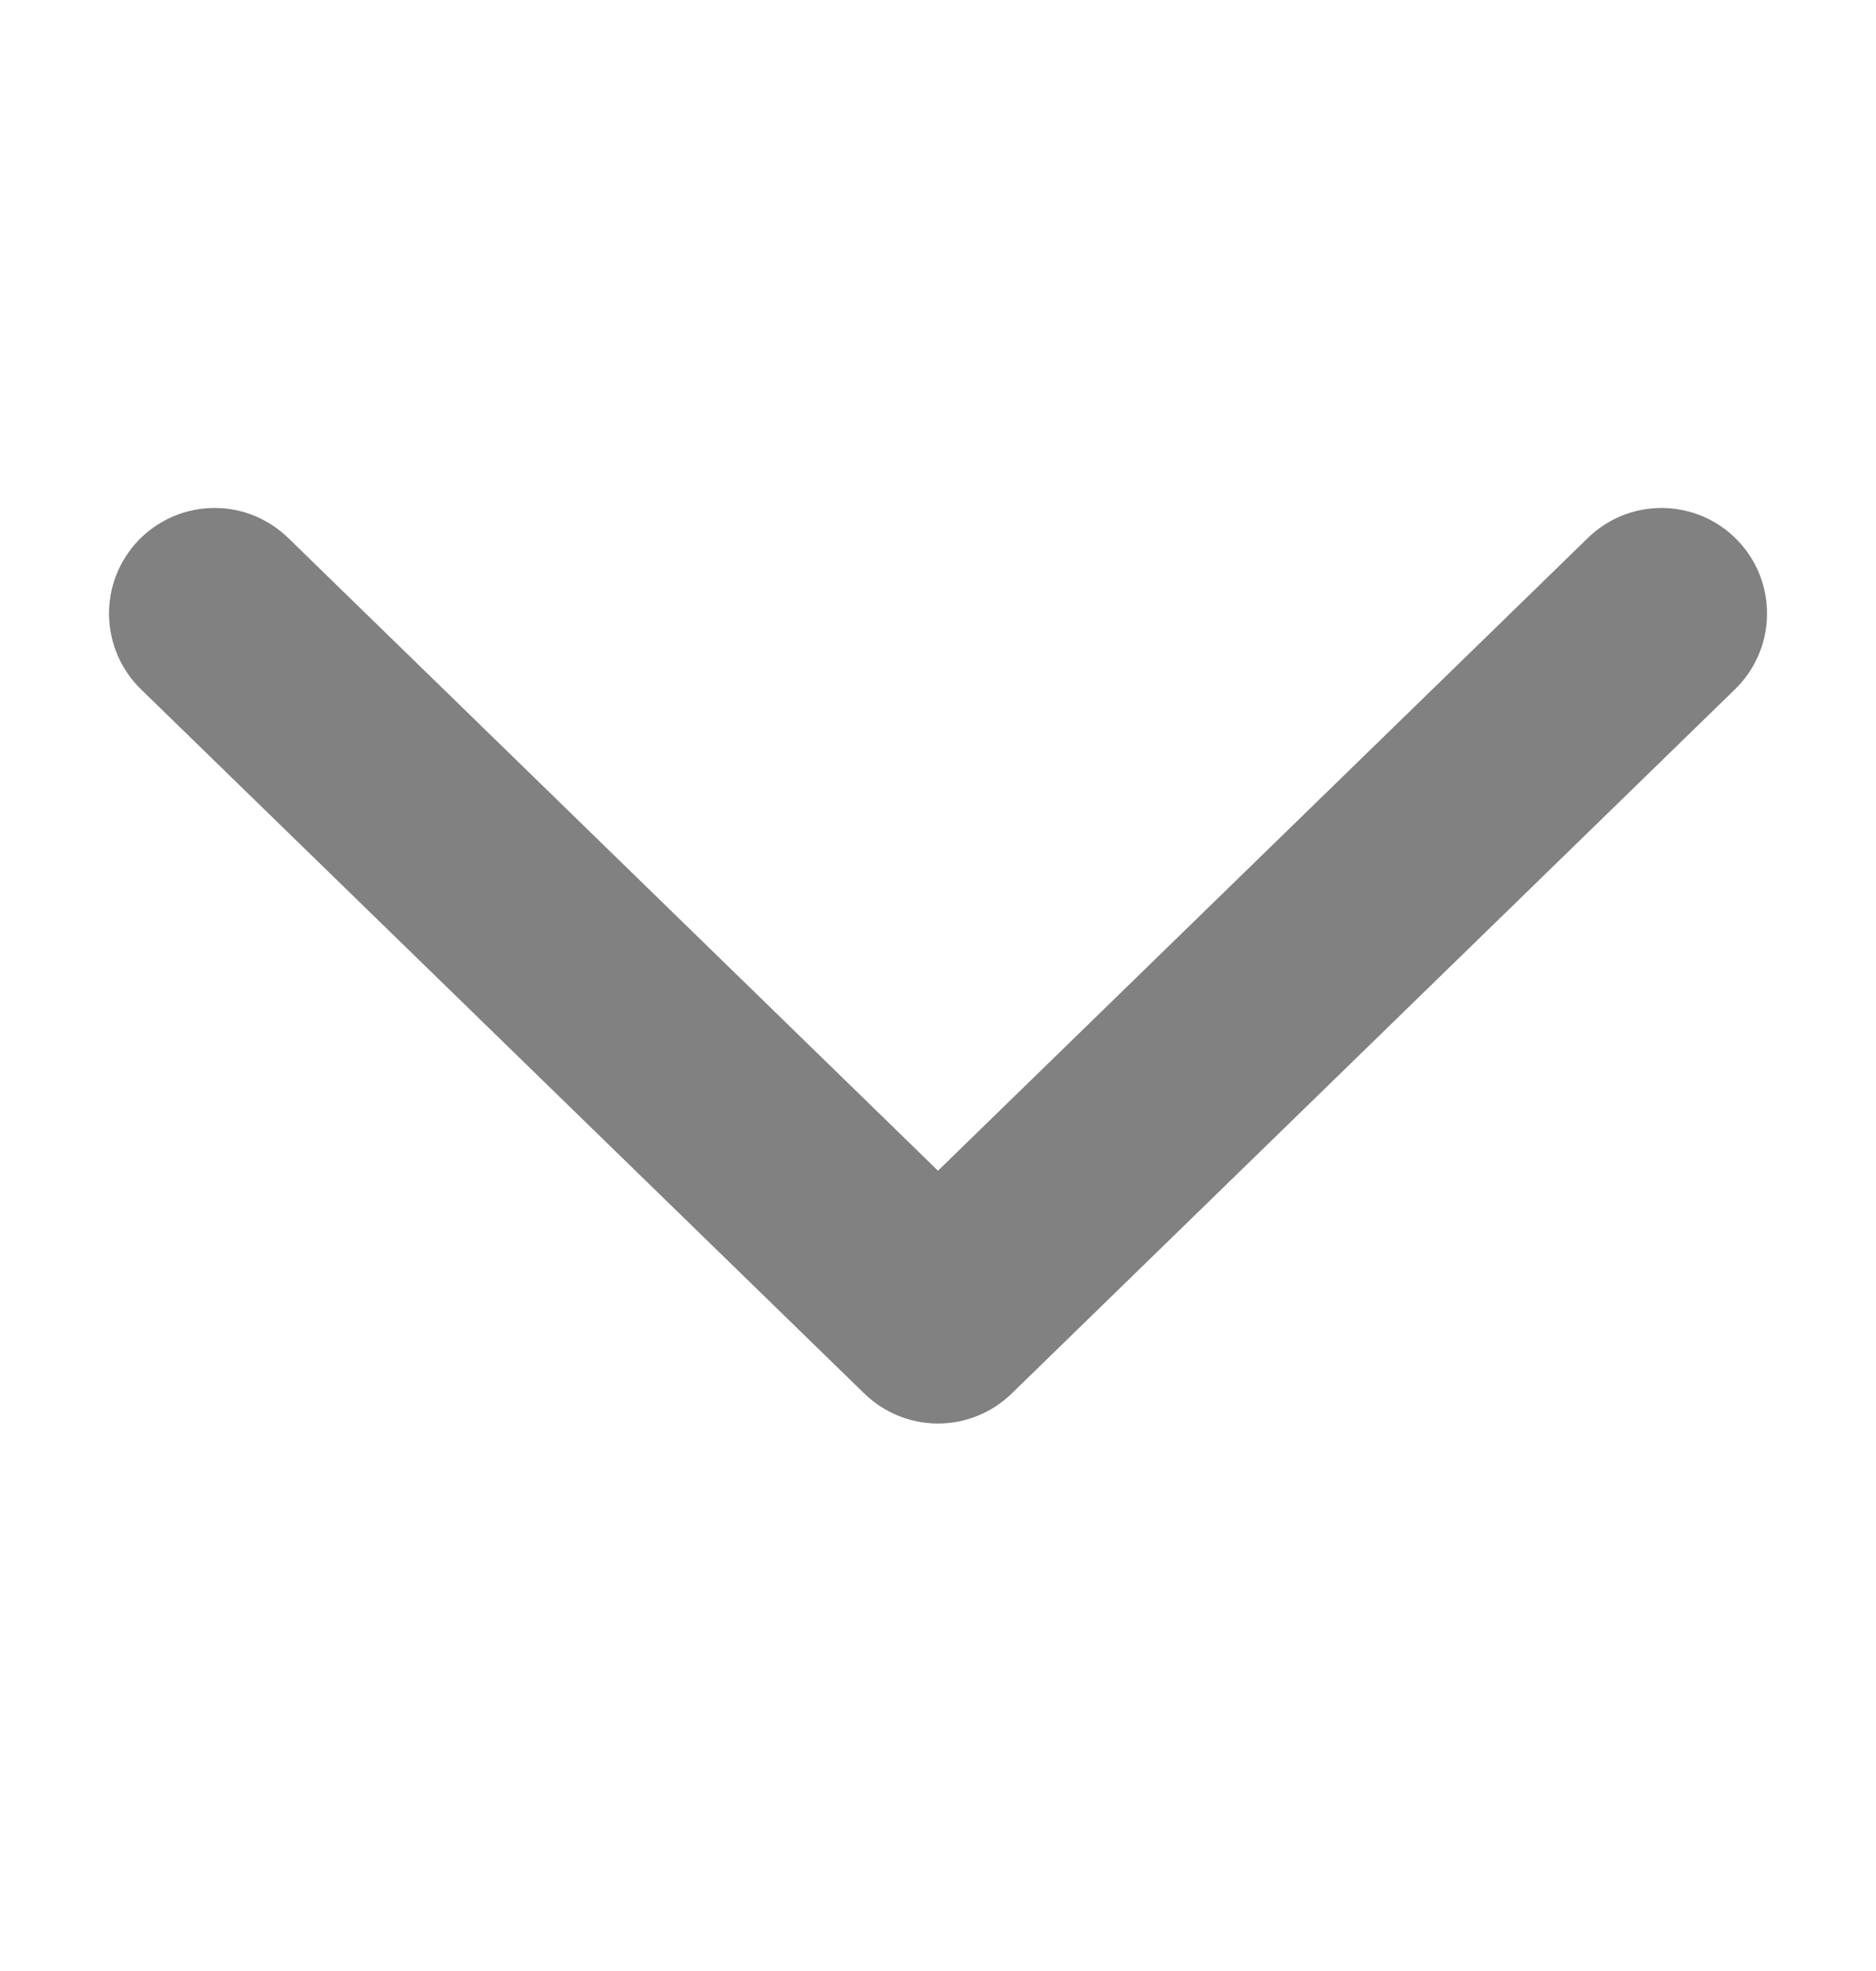 <svg width="20" height="21" viewBox="0 0 20 21" fill="none" xmlns="http://www.w3.org/2000/svg">
<path d="M10 13.171L2.728 6.094C2.669 6.036 2.6 5.99 2.523 5.958C2.447 5.927 2.365 5.911 2.282 5.912C2.199 5.913 2.118 5.93 2.042 5.962C1.966 5.995 1.897 6.042 1.839 6.101C1.782 6.16 1.736 6.231 1.706 6.307C1.675 6.384 1.661 6.466 1.662 6.549C1.664 6.632 1.682 6.713 1.715 6.789C1.748 6.864 1.796 6.933 1.856 6.99L9.564 14.49C9.681 14.603 9.837 14.667 10 14.667C10.163 14.667 10.319 14.603 10.436 14.49L18.144 6.99C18.204 6.933 18.252 6.864 18.285 6.789C18.319 6.713 18.337 6.632 18.338 6.549C18.34 6.466 18.325 6.384 18.295 6.307C18.264 6.231 18.219 6.16 18.161 6.101C18.104 6.042 18.035 5.995 17.959 5.962C17.883 5.93 17.801 5.913 17.719 5.912C17.636 5.911 17.554 5.927 17.477 5.958C17.401 5.99 17.331 6.036 17.273 6.094L10 13.171Z" fill="#818181" stroke="#818181"/>
</svg>

